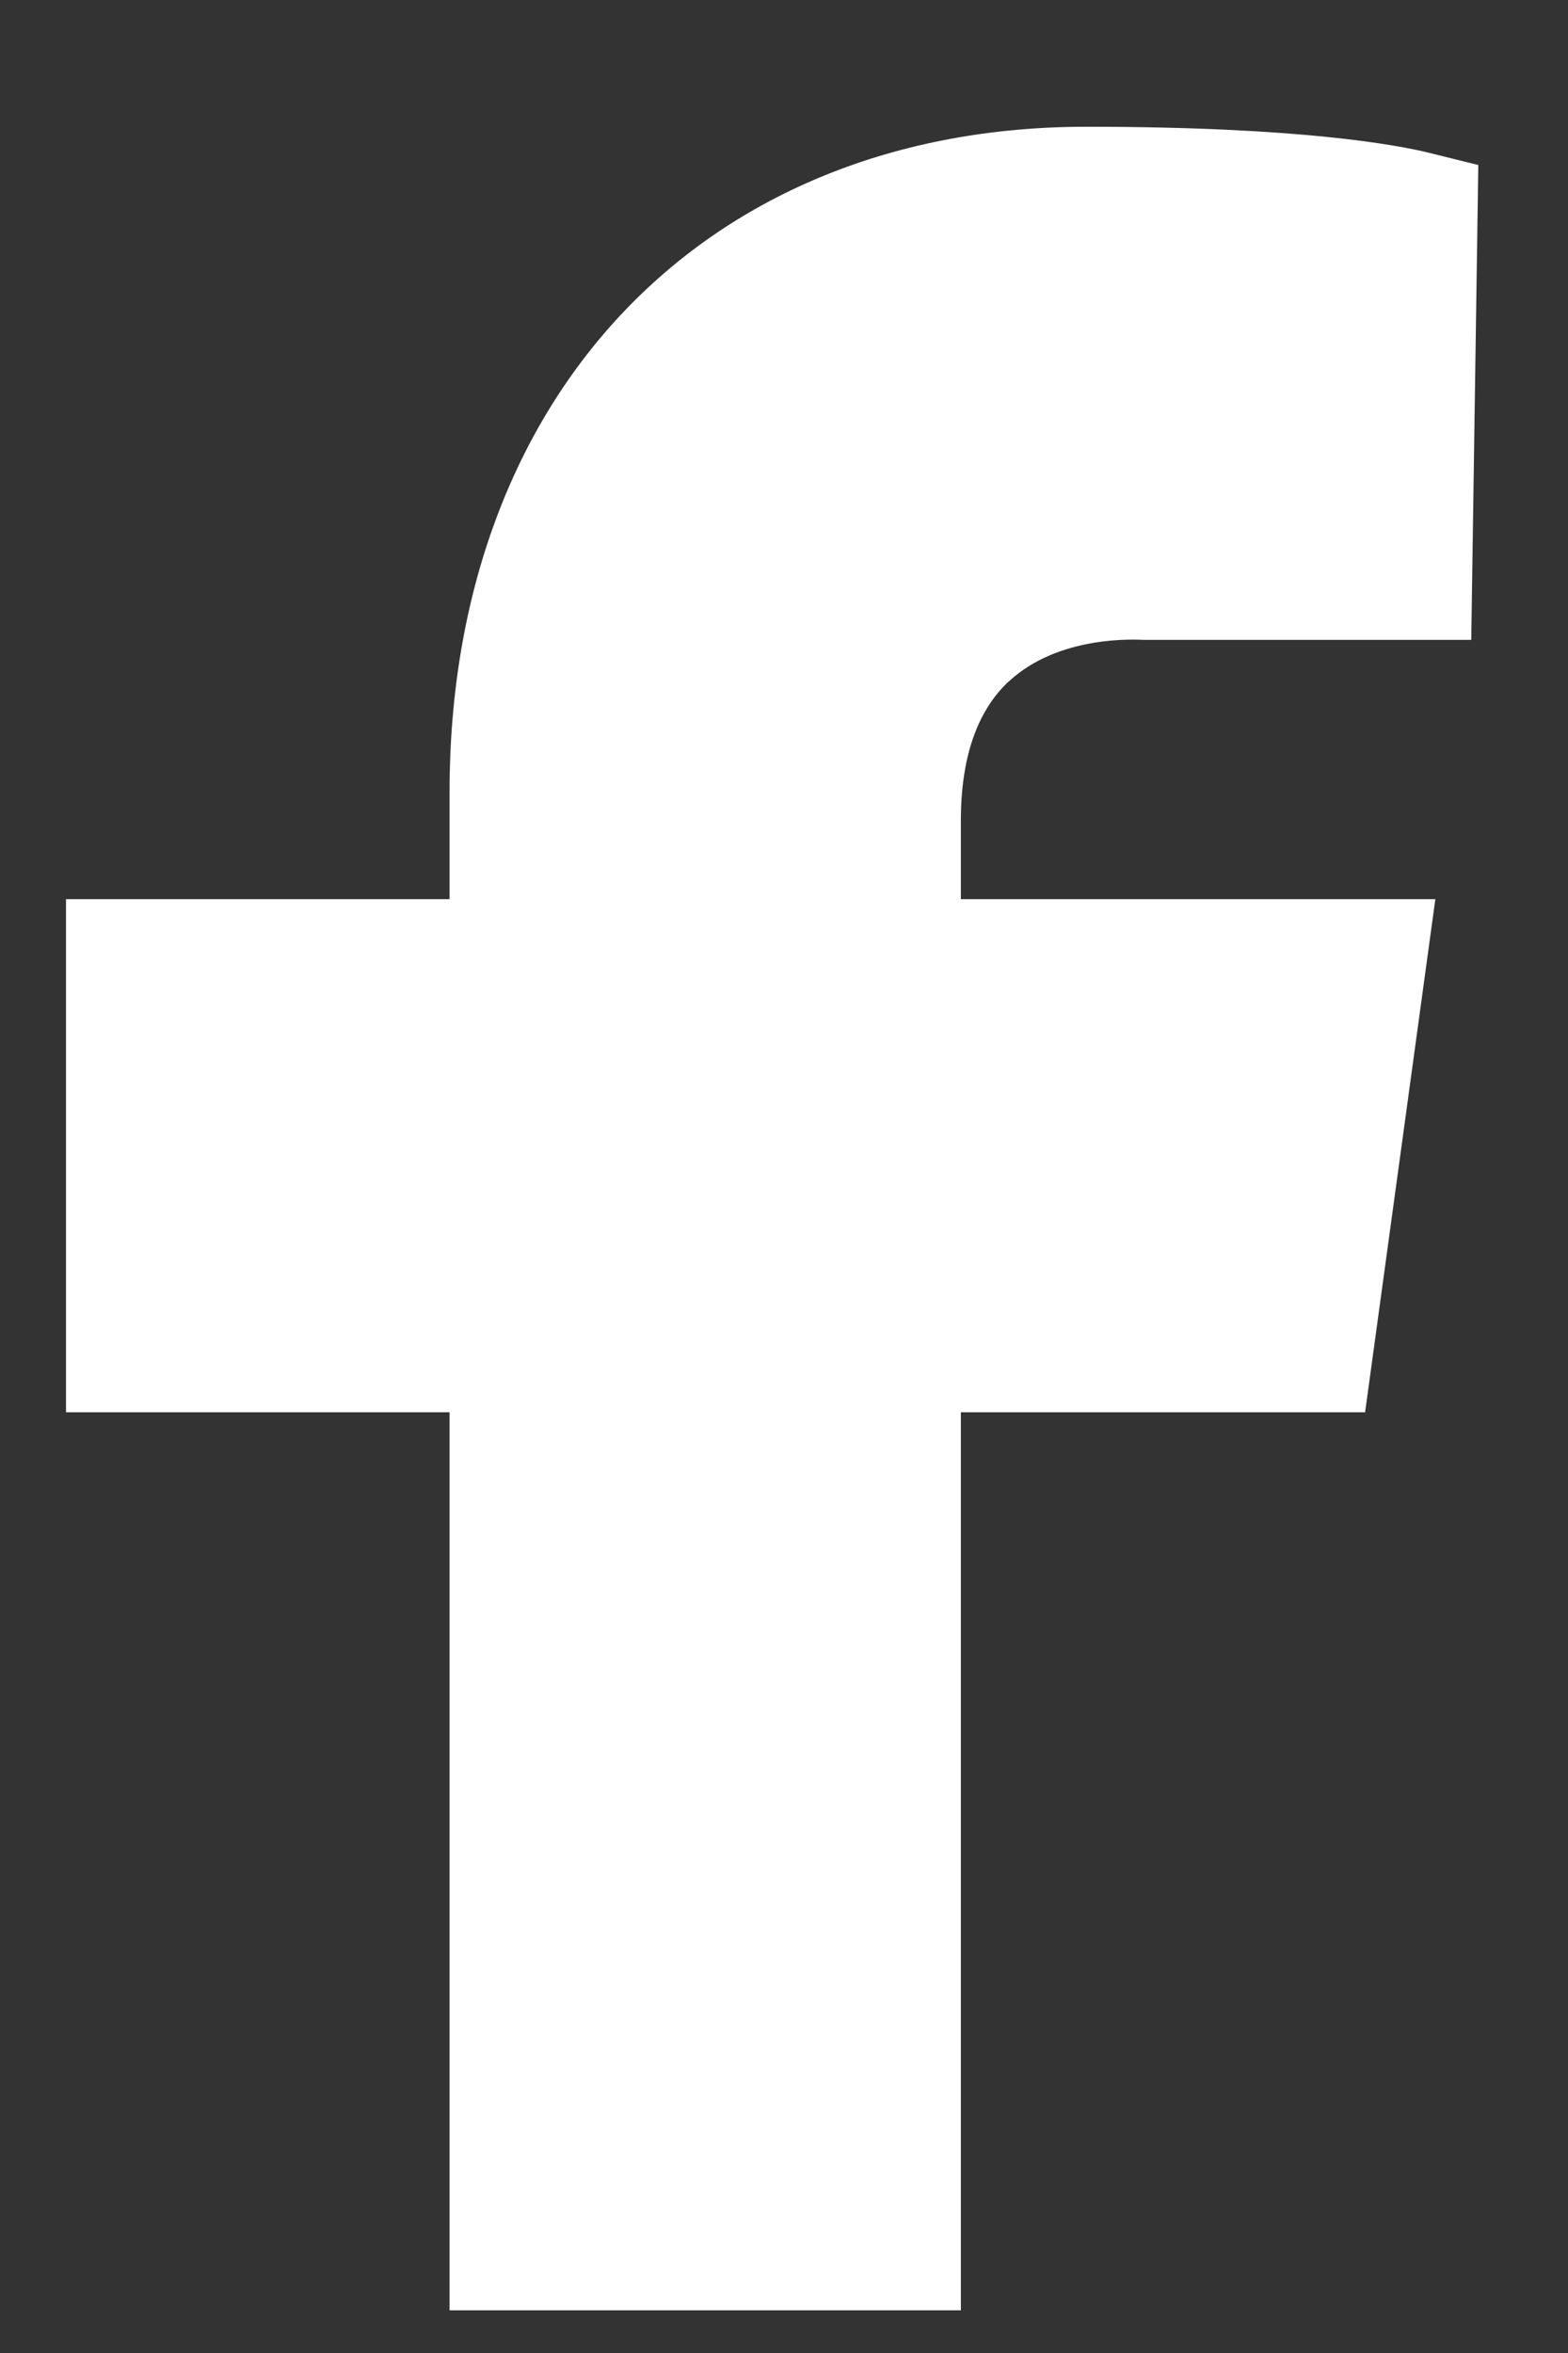 <svg width="10" height="15" viewBox="0 0 10 15" fill="none" xmlns="http://www.w3.org/2000/svg">
<rect x="0" y="0" width="10" height="15" fill="#333333" stroke="none"/>
<path fill-rule="evenodd" clip-rule="evenodd" d="M6.433 4.345C6.755 4.044 7.255 4.078 7.292 4.079H9.383L9.428 1.052L9.113 0.974C8.91 0.924 8.292 0.808 6.928 0.808C4.5 0.808 2.867 2.513 2.867 5.05V5.732H0.421V9.003H2.867V14.728H6.128V9.003H8.706L9.154 5.732H6.128V5.23C6.128 4.832 6.231 4.533 6.432 4.345" fill="white"/>
</svg>
